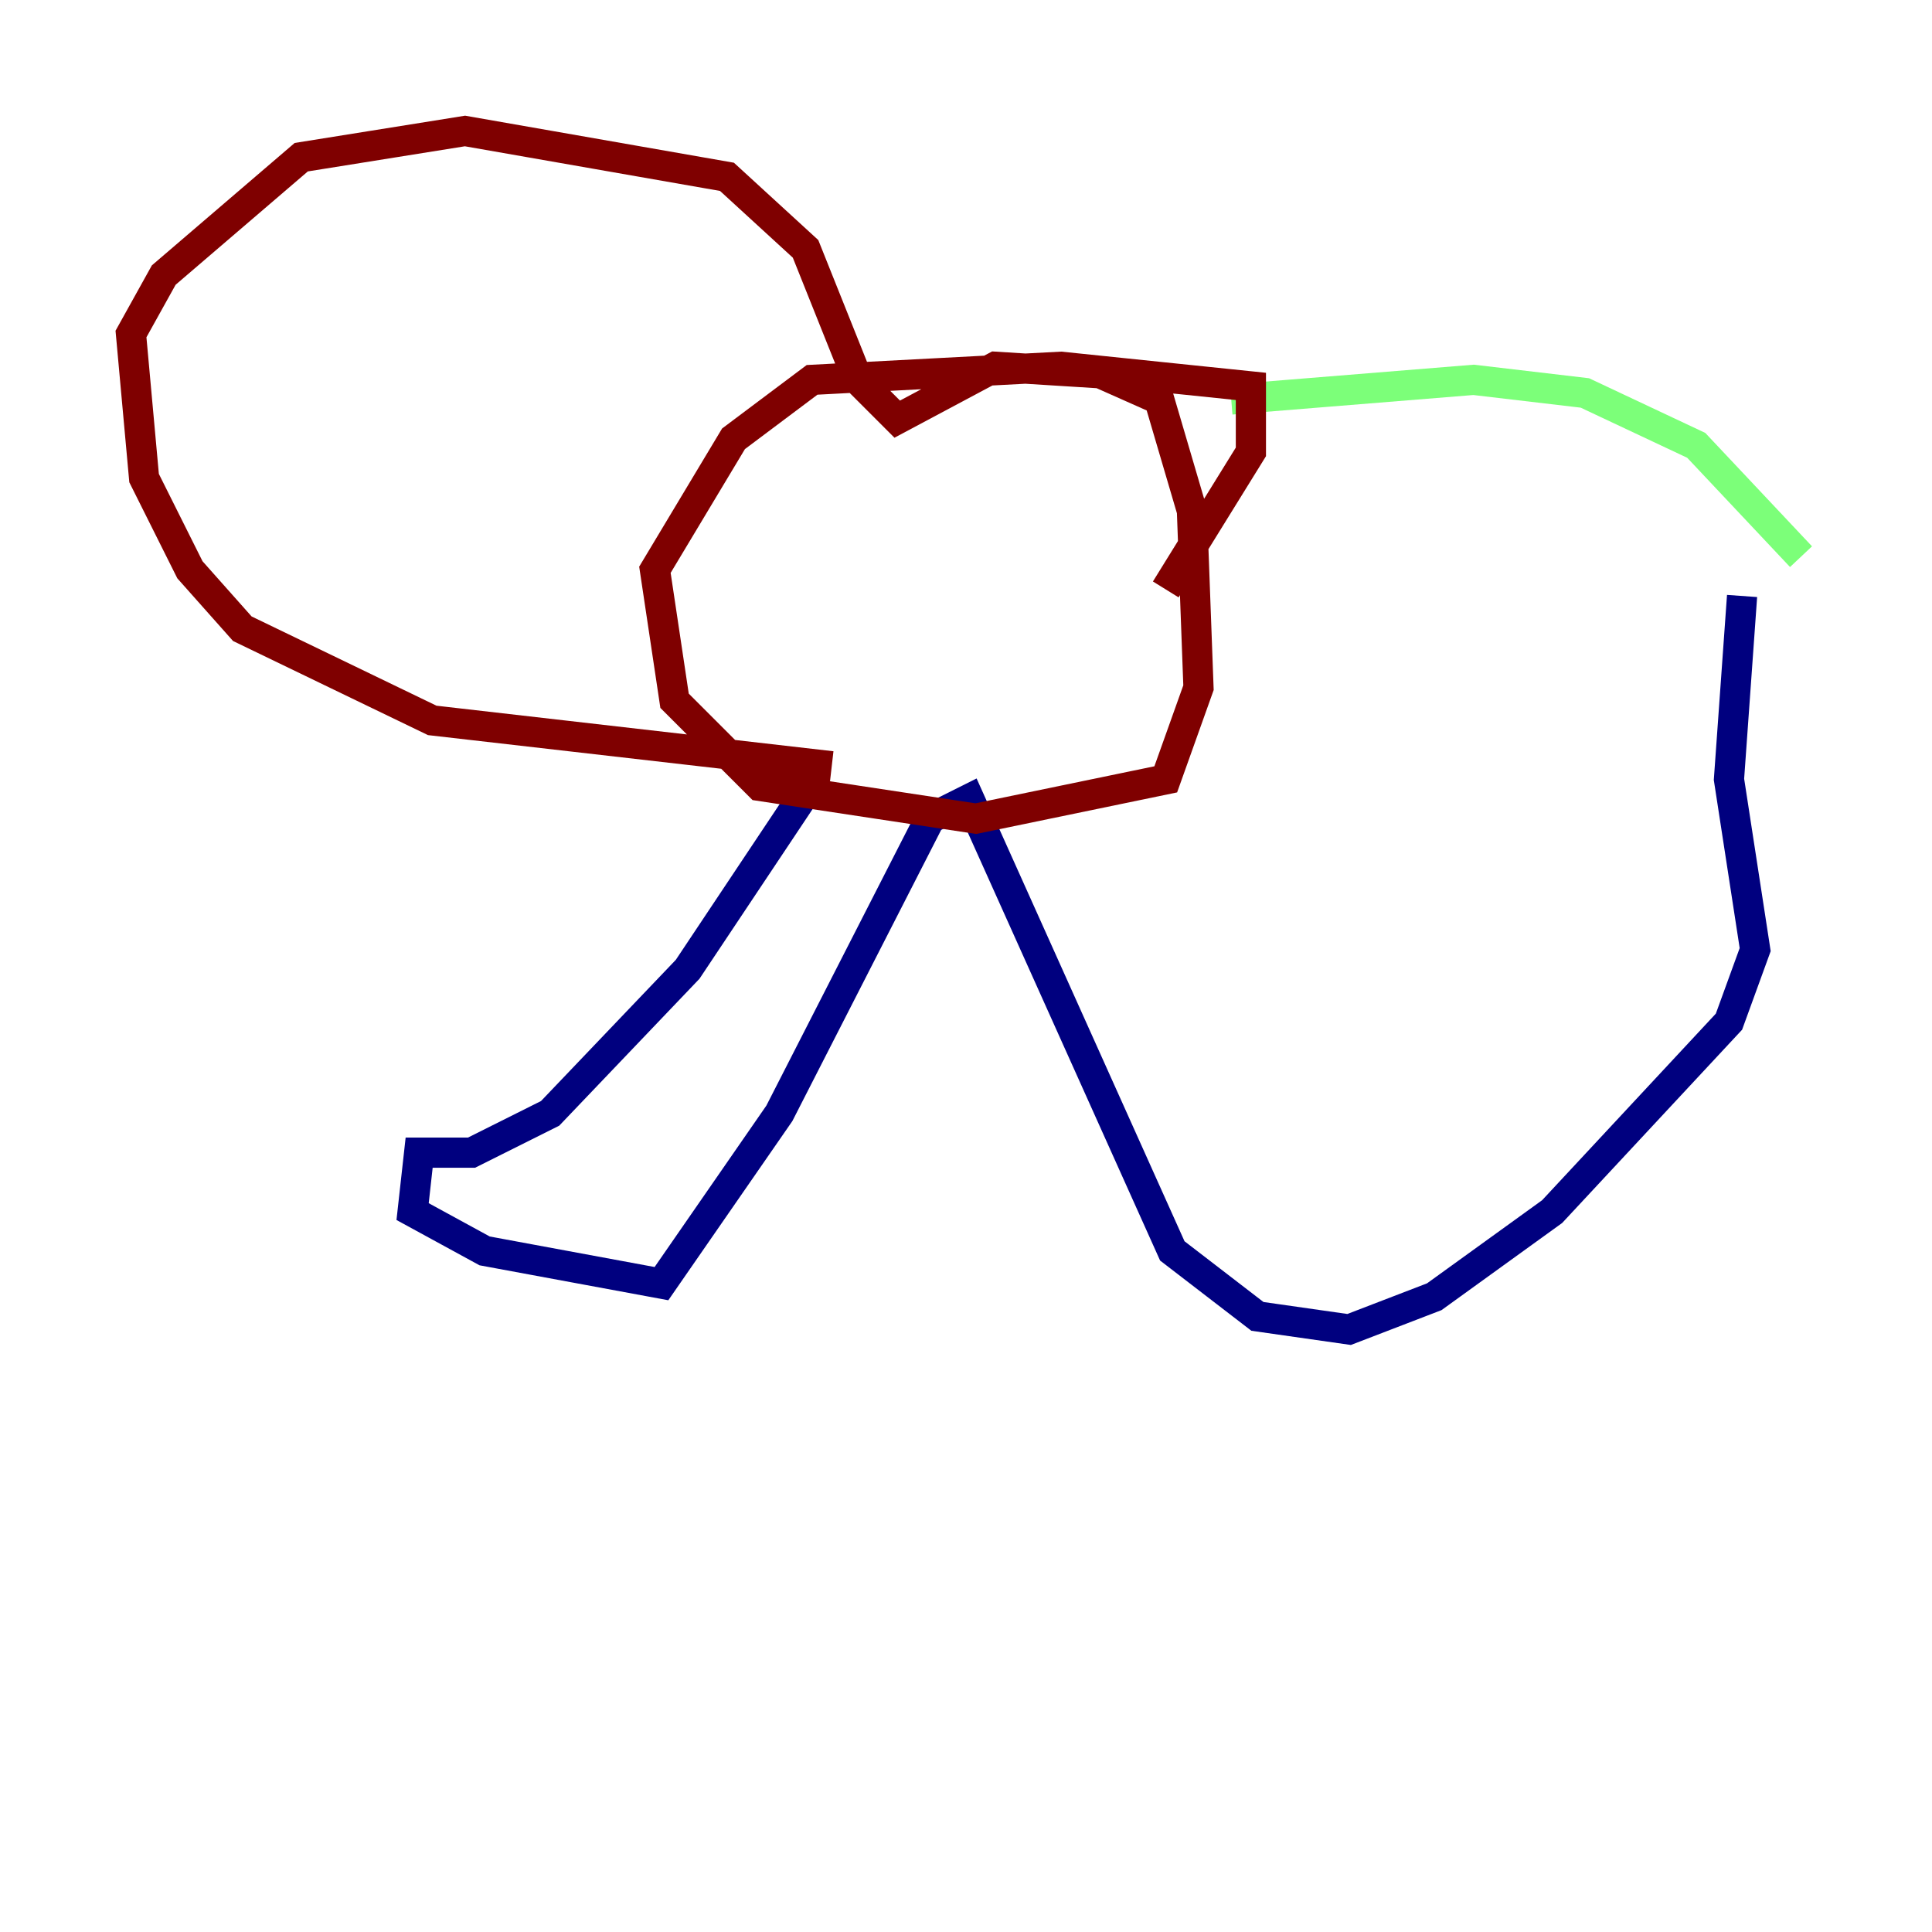 <?xml version="1.0" encoding="utf-8" ?>
<svg baseProfile="tiny" height="128" version="1.2" viewBox="0,0,128,128" width="128" xmlns="http://www.w3.org/2000/svg" xmlns:ev="http://www.w3.org/2001/xml-events" xmlns:xlink="http://www.w3.org/1999/xlink"><defs /><polyline fill="none" points="53.37,52.502 45.559,64.217 36.447,73.763 31.241,76.366 27.77,76.366 27.336,80.271 32.108,82.875 43.824,85.044 51.634,73.763 61.614,54.237 64.217,52.936 77.668,82.875 83.308,87.214 89.383,88.081 95.024,85.912 102.834,80.271 114.549,67.688 116.285,62.915 114.549,51.634 115.417,39.485" stroke="#00007f" stroke-width="2" /><polyline fill="none" points="119.322,36.881 112.38,29.505 105.003,26.034 97.627,25.166 81.573,26.468" stroke="#7cff79" stroke-width="2" /><polyline fill="none" points="55.105,50.766 28.637,47.729 16.054,41.654 12.583,37.749 9.546,31.675 8.678,22.129 10.848,18.224 19.959,10.414 30.807,8.678 48.163,11.715 53.37,16.488 56.841,25.166 59.444,27.77 65.953,24.298 72.895,24.732 76.8,26.468 78.969,33.844 79.403,45.559 77.234,51.634 64.651,54.237 50.332,52.068 44.691,46.427 43.39,37.749 48.597,29.071 53.803,25.166 70.291,24.298 82.875,25.6 82.875,29.939 77.234,39.051" stroke="#7f0000" stroke-width="2" /></svg>